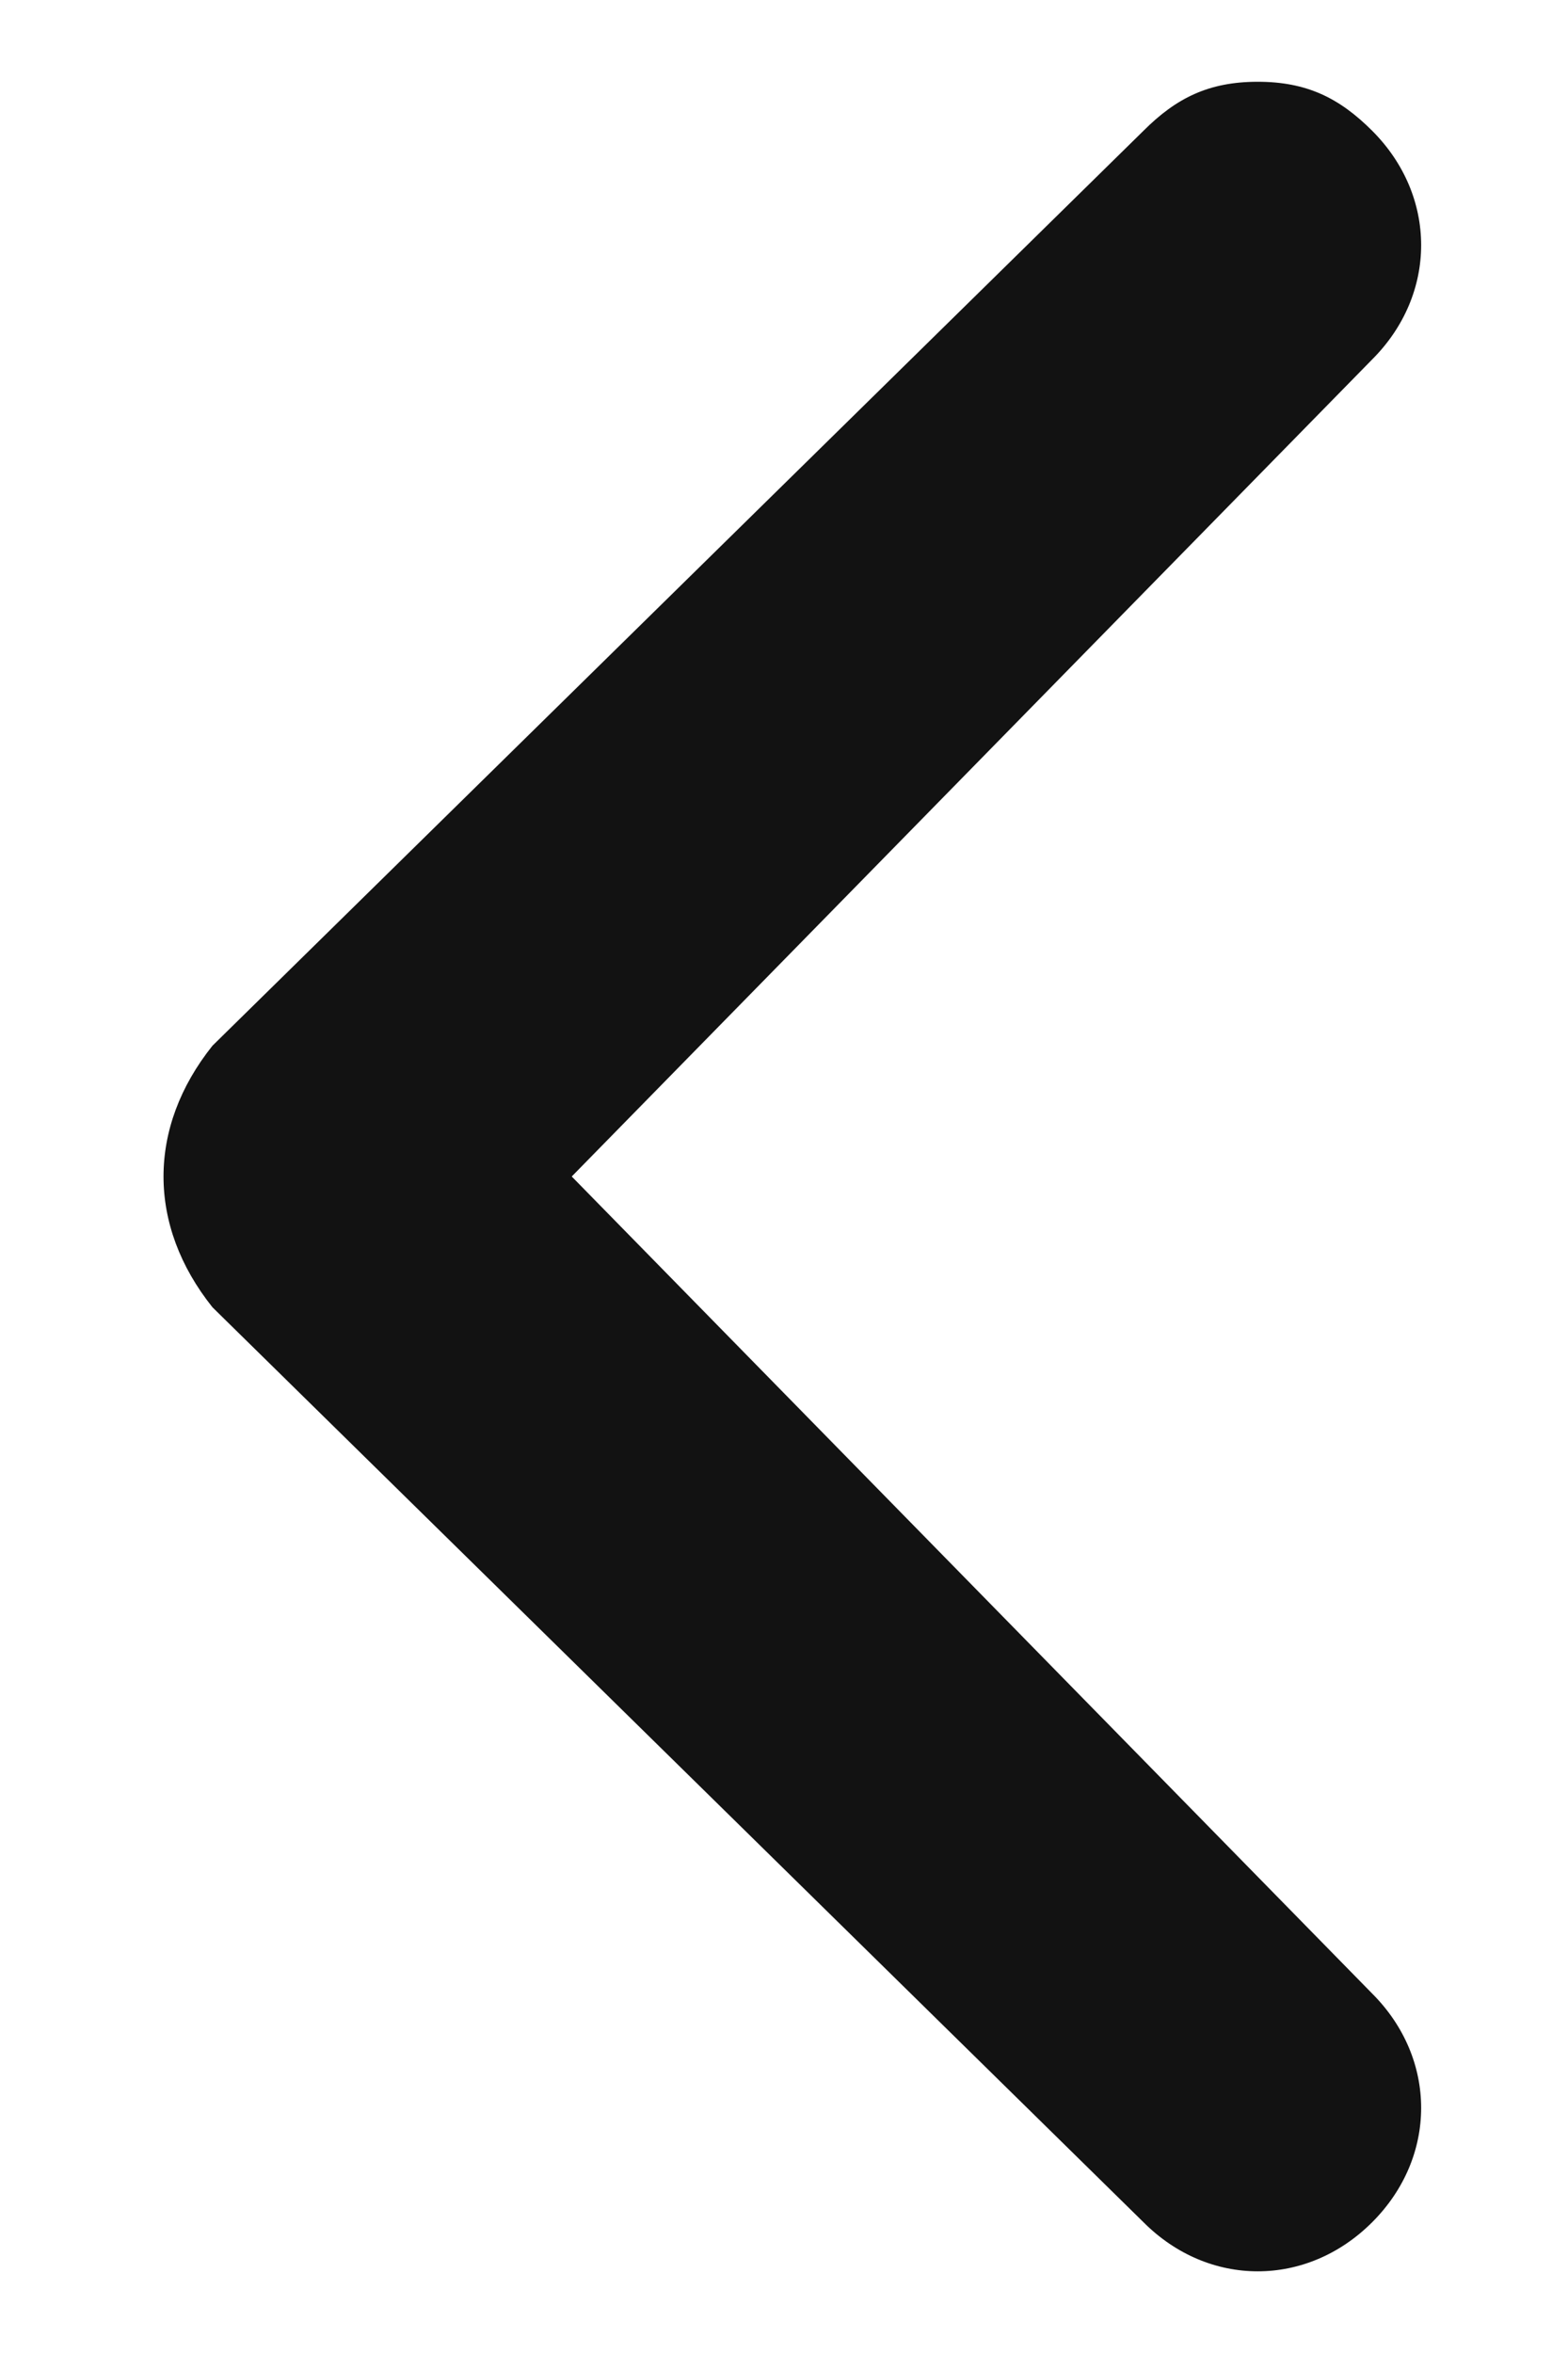 <svg width="8" height="12" viewBox="0 0 8 12" fill="none" xmlns="http://www.w3.org/2000/svg">
<path d="M1.084 6.667L5.834 11.333C6.167 11.667 6.667 11.667 7.001 11.333C7.334 11 7.334 10.5 7.001 10.167L2.917 6L7.001 1.833C7.334 1.5 7.334 1 7.001 0.667C6.834 0.5 6.667 0.417 6.417 0.417C6.167 0.417 6.001 0.5 5.834 0.667L1.084 5.333C0.751 5.75 0.751 6.25 1.084 6.667C1.084 6.583 1.084 6.583 1.084 6.667Z" fill="#121212"/>
</svg>
